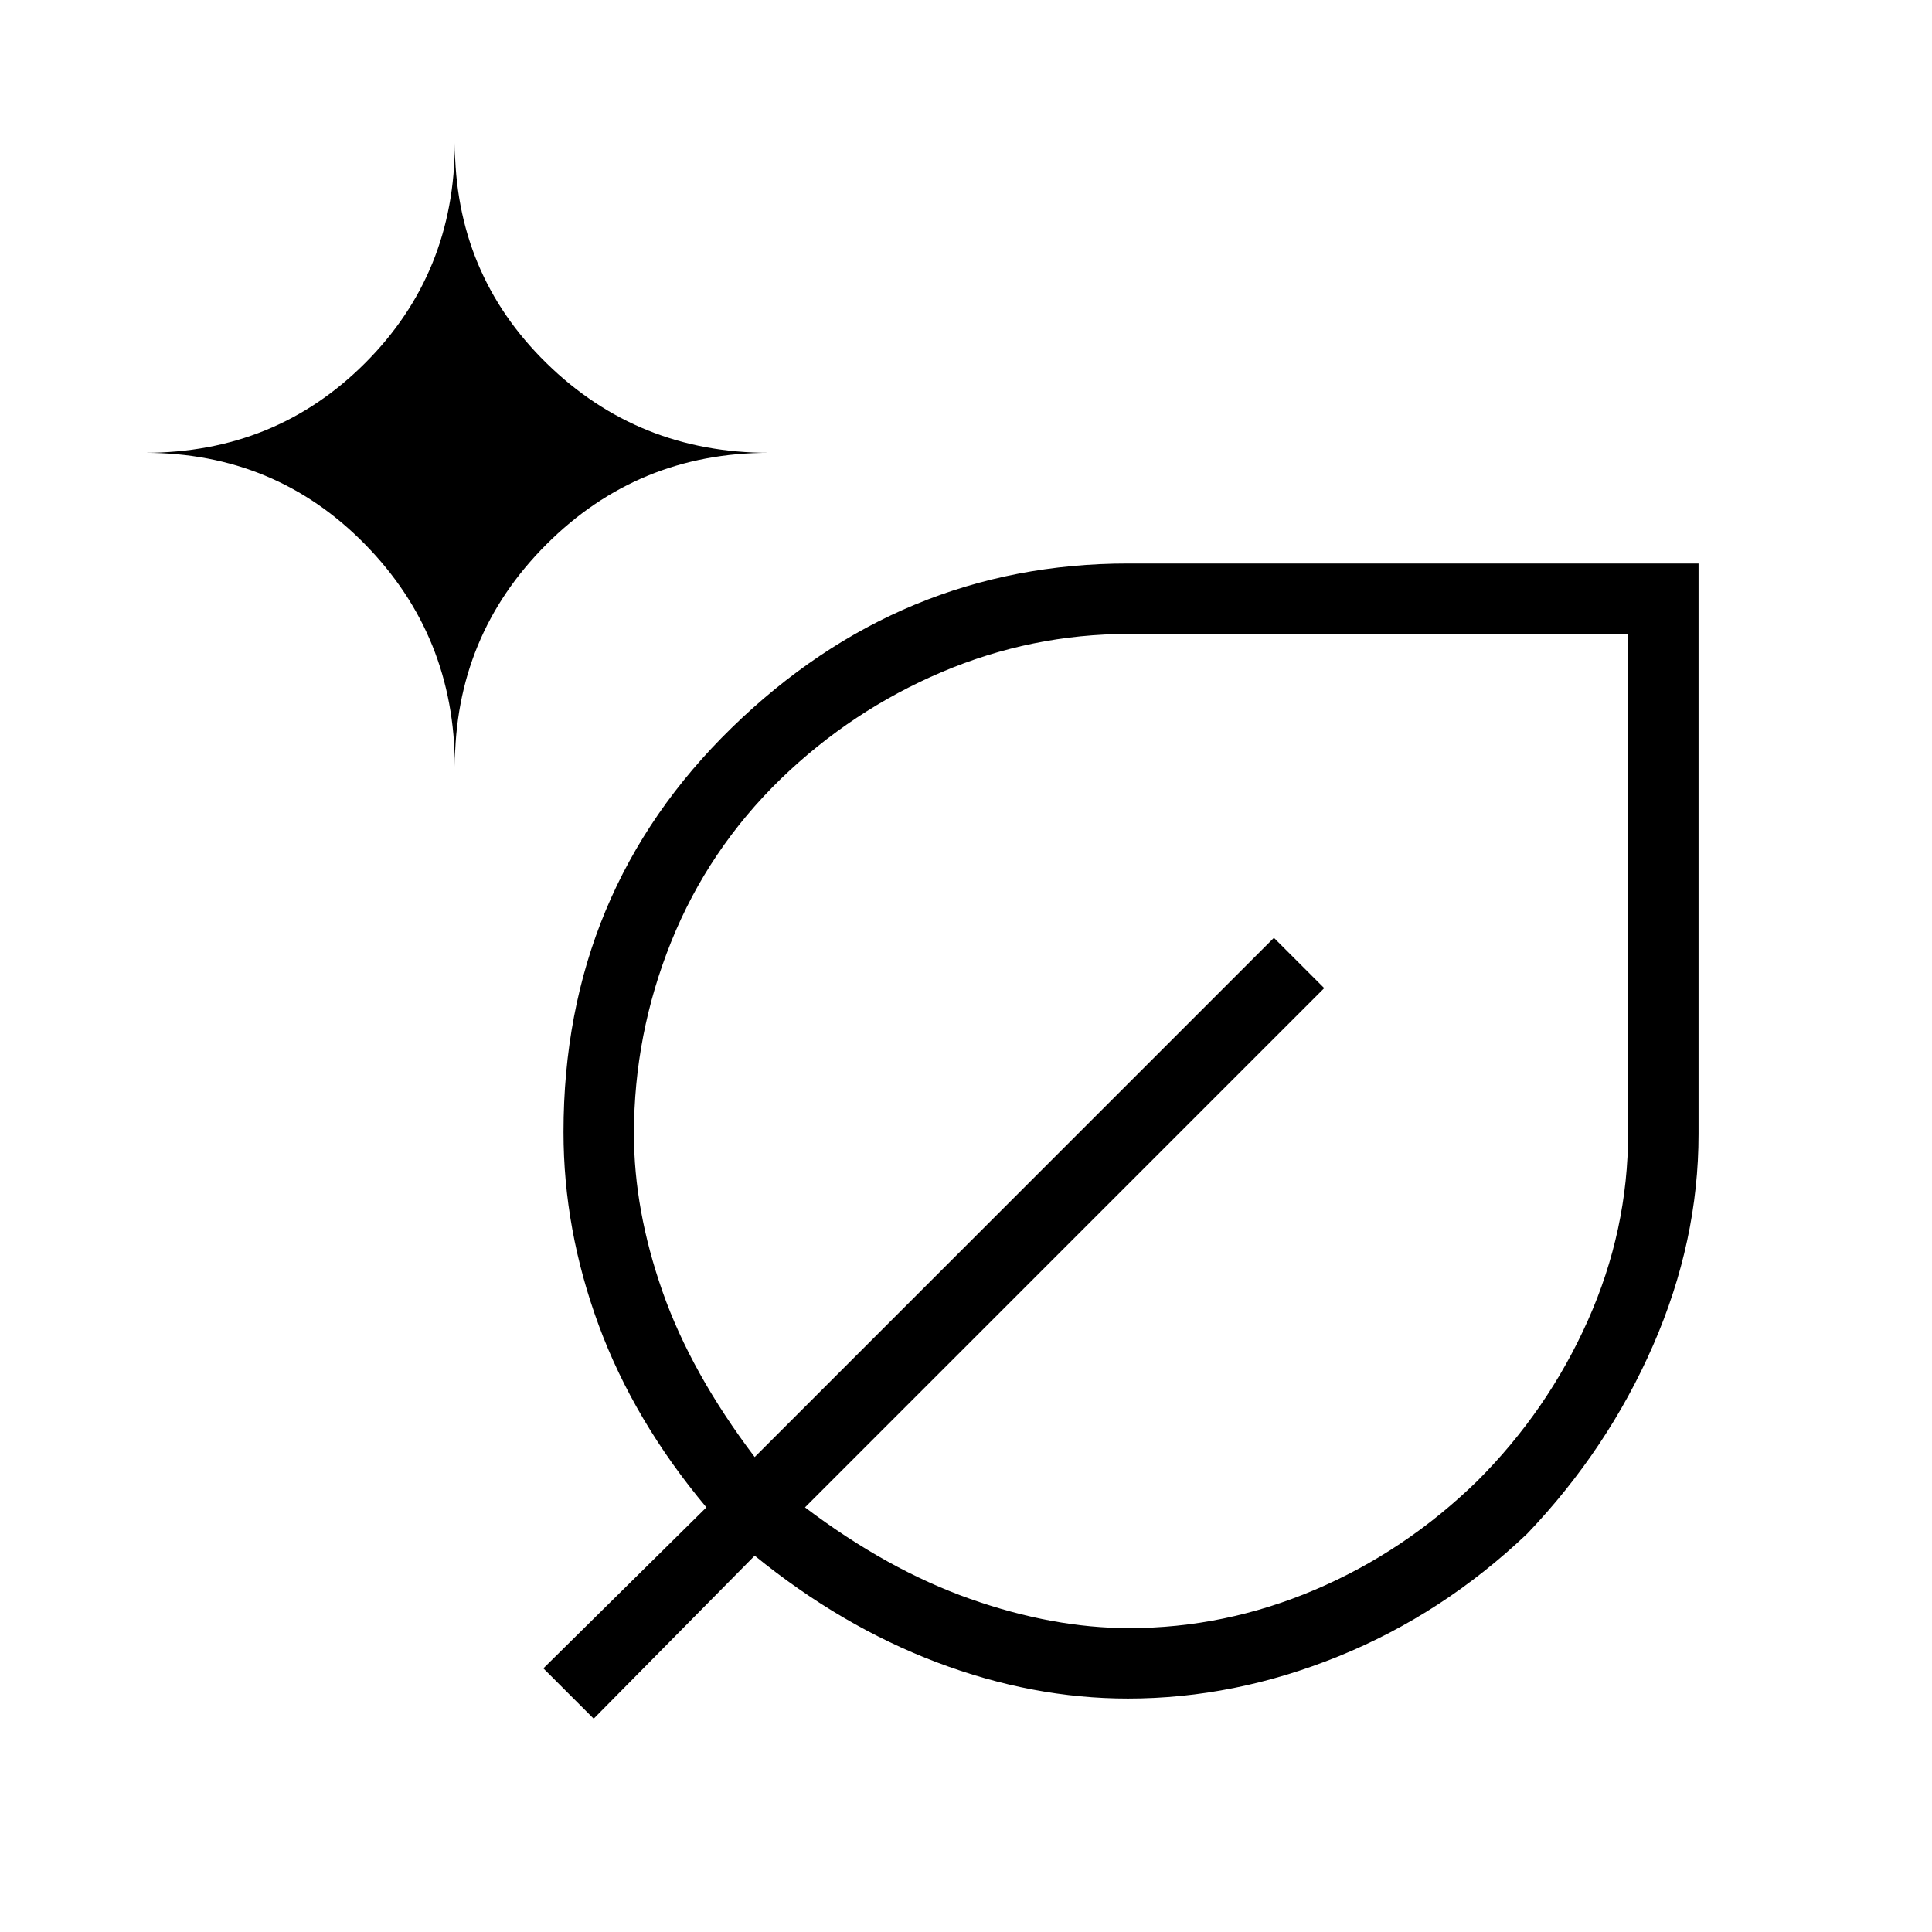 <svg xmlns="http://www.w3.org/2000/svg" height="48" viewBox="0 -960 960 960" width="48"><path d="M560.458-116Q513-116 465.5-134T375-187l-80 81-25-25 81-80q-36-43-53.5-90.5T280-397.474q0-119.507 83.712-201.017Q447.423-680 560.5-680H844v283.451q0 53.25-22.538 104.919-22.537 51.67-62.524 93.63-41.987 39.962-93.743 60.981Q613.438-116 560.458-116ZM226-579q0-65 45.5-110.5T382-735q-65 0-110.5-44.583Q226-824.167 226-889q0 64.833-44.583 109.417Q136.833-735 72-735q64.833 0 109.417 45.5Q226-644 226-579Zm335.006 428q47.501 0 92.247-19 44.747-19 80.718-54.029Q769-259 789-303.851q20-44.851 20-93.234V-645H560.925q-48.406 0-93.05 18.978T388-573q-36 35-54.5 80.965-18.5 45.966-18.5 95.484 0 37.745 14.167 78.227Q343.333-277.842 375-236l258-258 25 25-258 258q41 31 82.121 45.5 41.12 14.5 78.885 14.5ZM563-399Zm0 0Z"/></svg>
